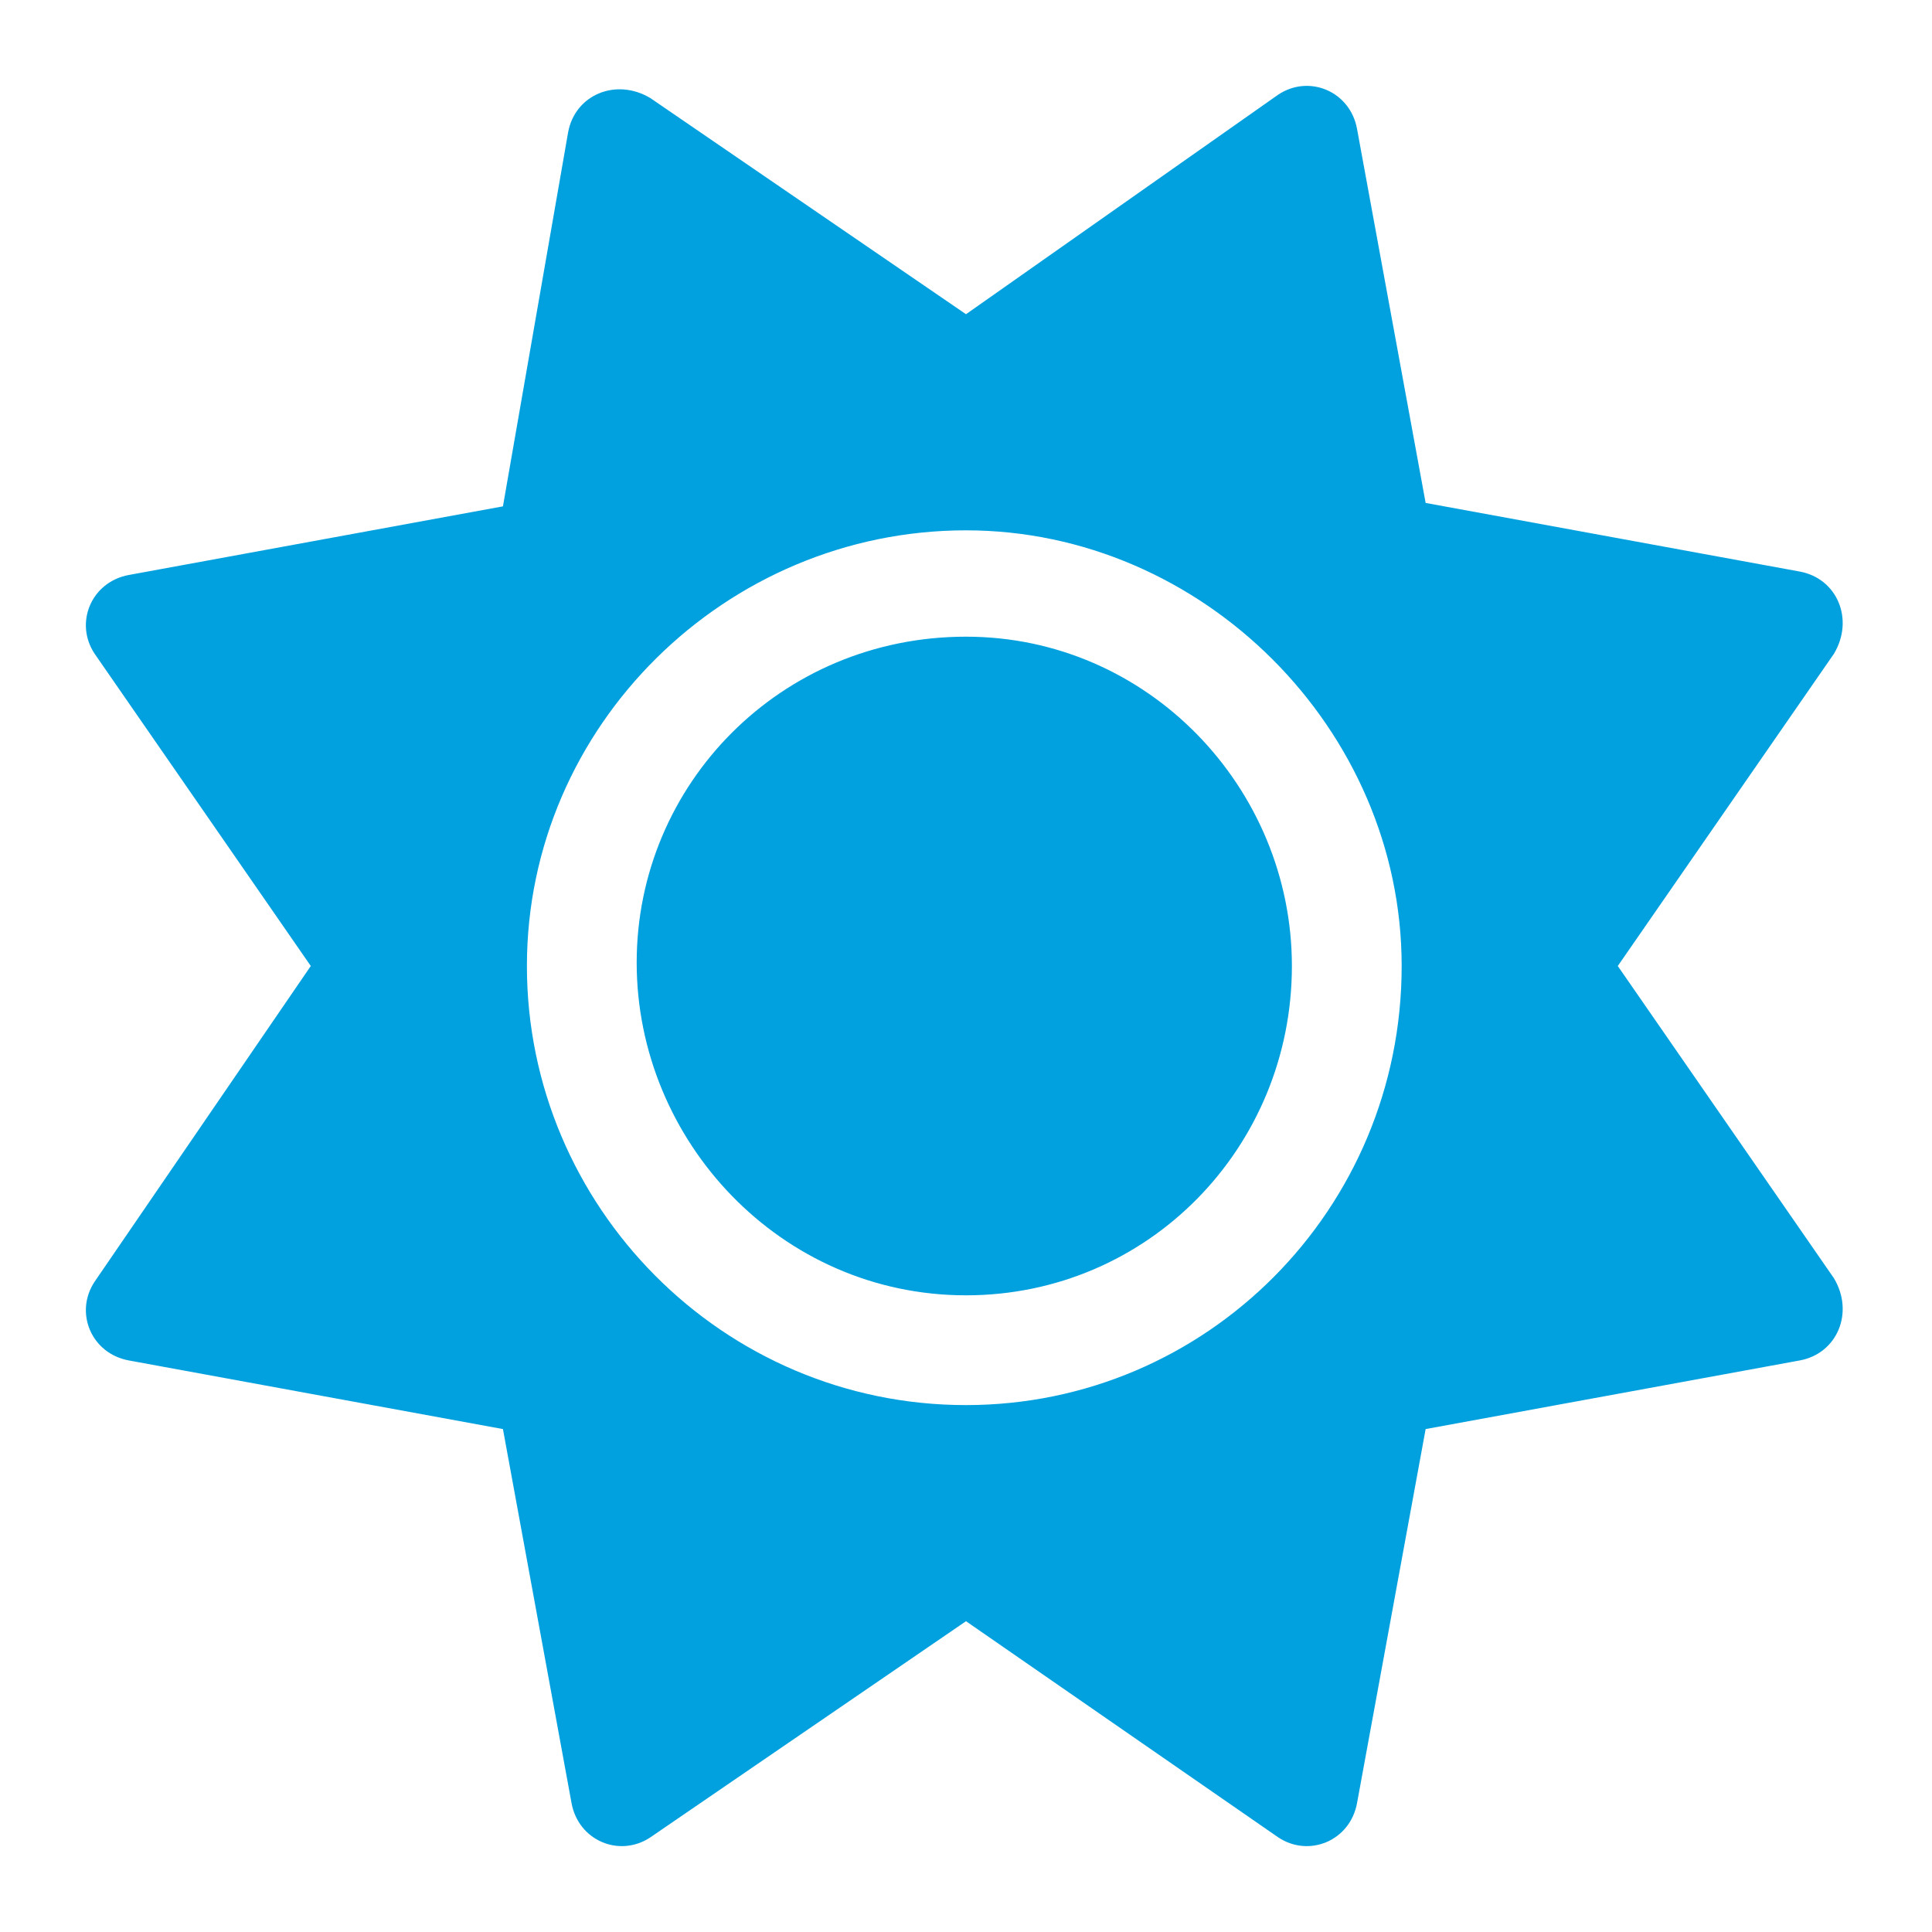 <svg width="22" height="22" viewBox="0 0 22 22" fill="none" xmlns="http://www.w3.org/2000/svg">
<path d="M11 7.25C8.891 7.25 7.25 8.93 7.25 10.961C7.25 12.992 8.891 14.75 11 14.75C13.07 14.75 14.711 13.07 14.711 11C14.711 8.969 13.07 7.25 11 7.25ZM20.883 14.555L18.422 11L20.883 7.445C21.117 7.055 20.922 6.586 20.492 6.508L16.234 5.727L15.453 1.469C15.375 1.039 14.906 0.844 14.555 1.078L11 3.578L7.406 1.117C7.016 0.883 6.547 1.078 6.469 1.508L5.727 5.766L1.469 6.547C1.039 6.625 0.844 7.094 1.078 7.445L3.539 11L1.078 14.594C0.844 14.945 1.039 15.414 1.469 15.492L5.727 16.273L6.508 20.531C6.586 20.961 7.055 21.156 7.406 20.922L11 18.461L14.555 20.922C14.906 21.156 15.375 20.961 15.453 20.531L16.234 16.273L20.492 15.492C20.922 15.414 21.117 14.945 20.883 14.555ZM11 16C8.227 16 6 13.734 6 11C6 8.266 8.266 6.039 11 6.039C13.695 6.039 15.961 8.305 15.961 11C15.961 13.773 13.734 16 11 16Z" fill="#00A1DE"/>
</svg>
